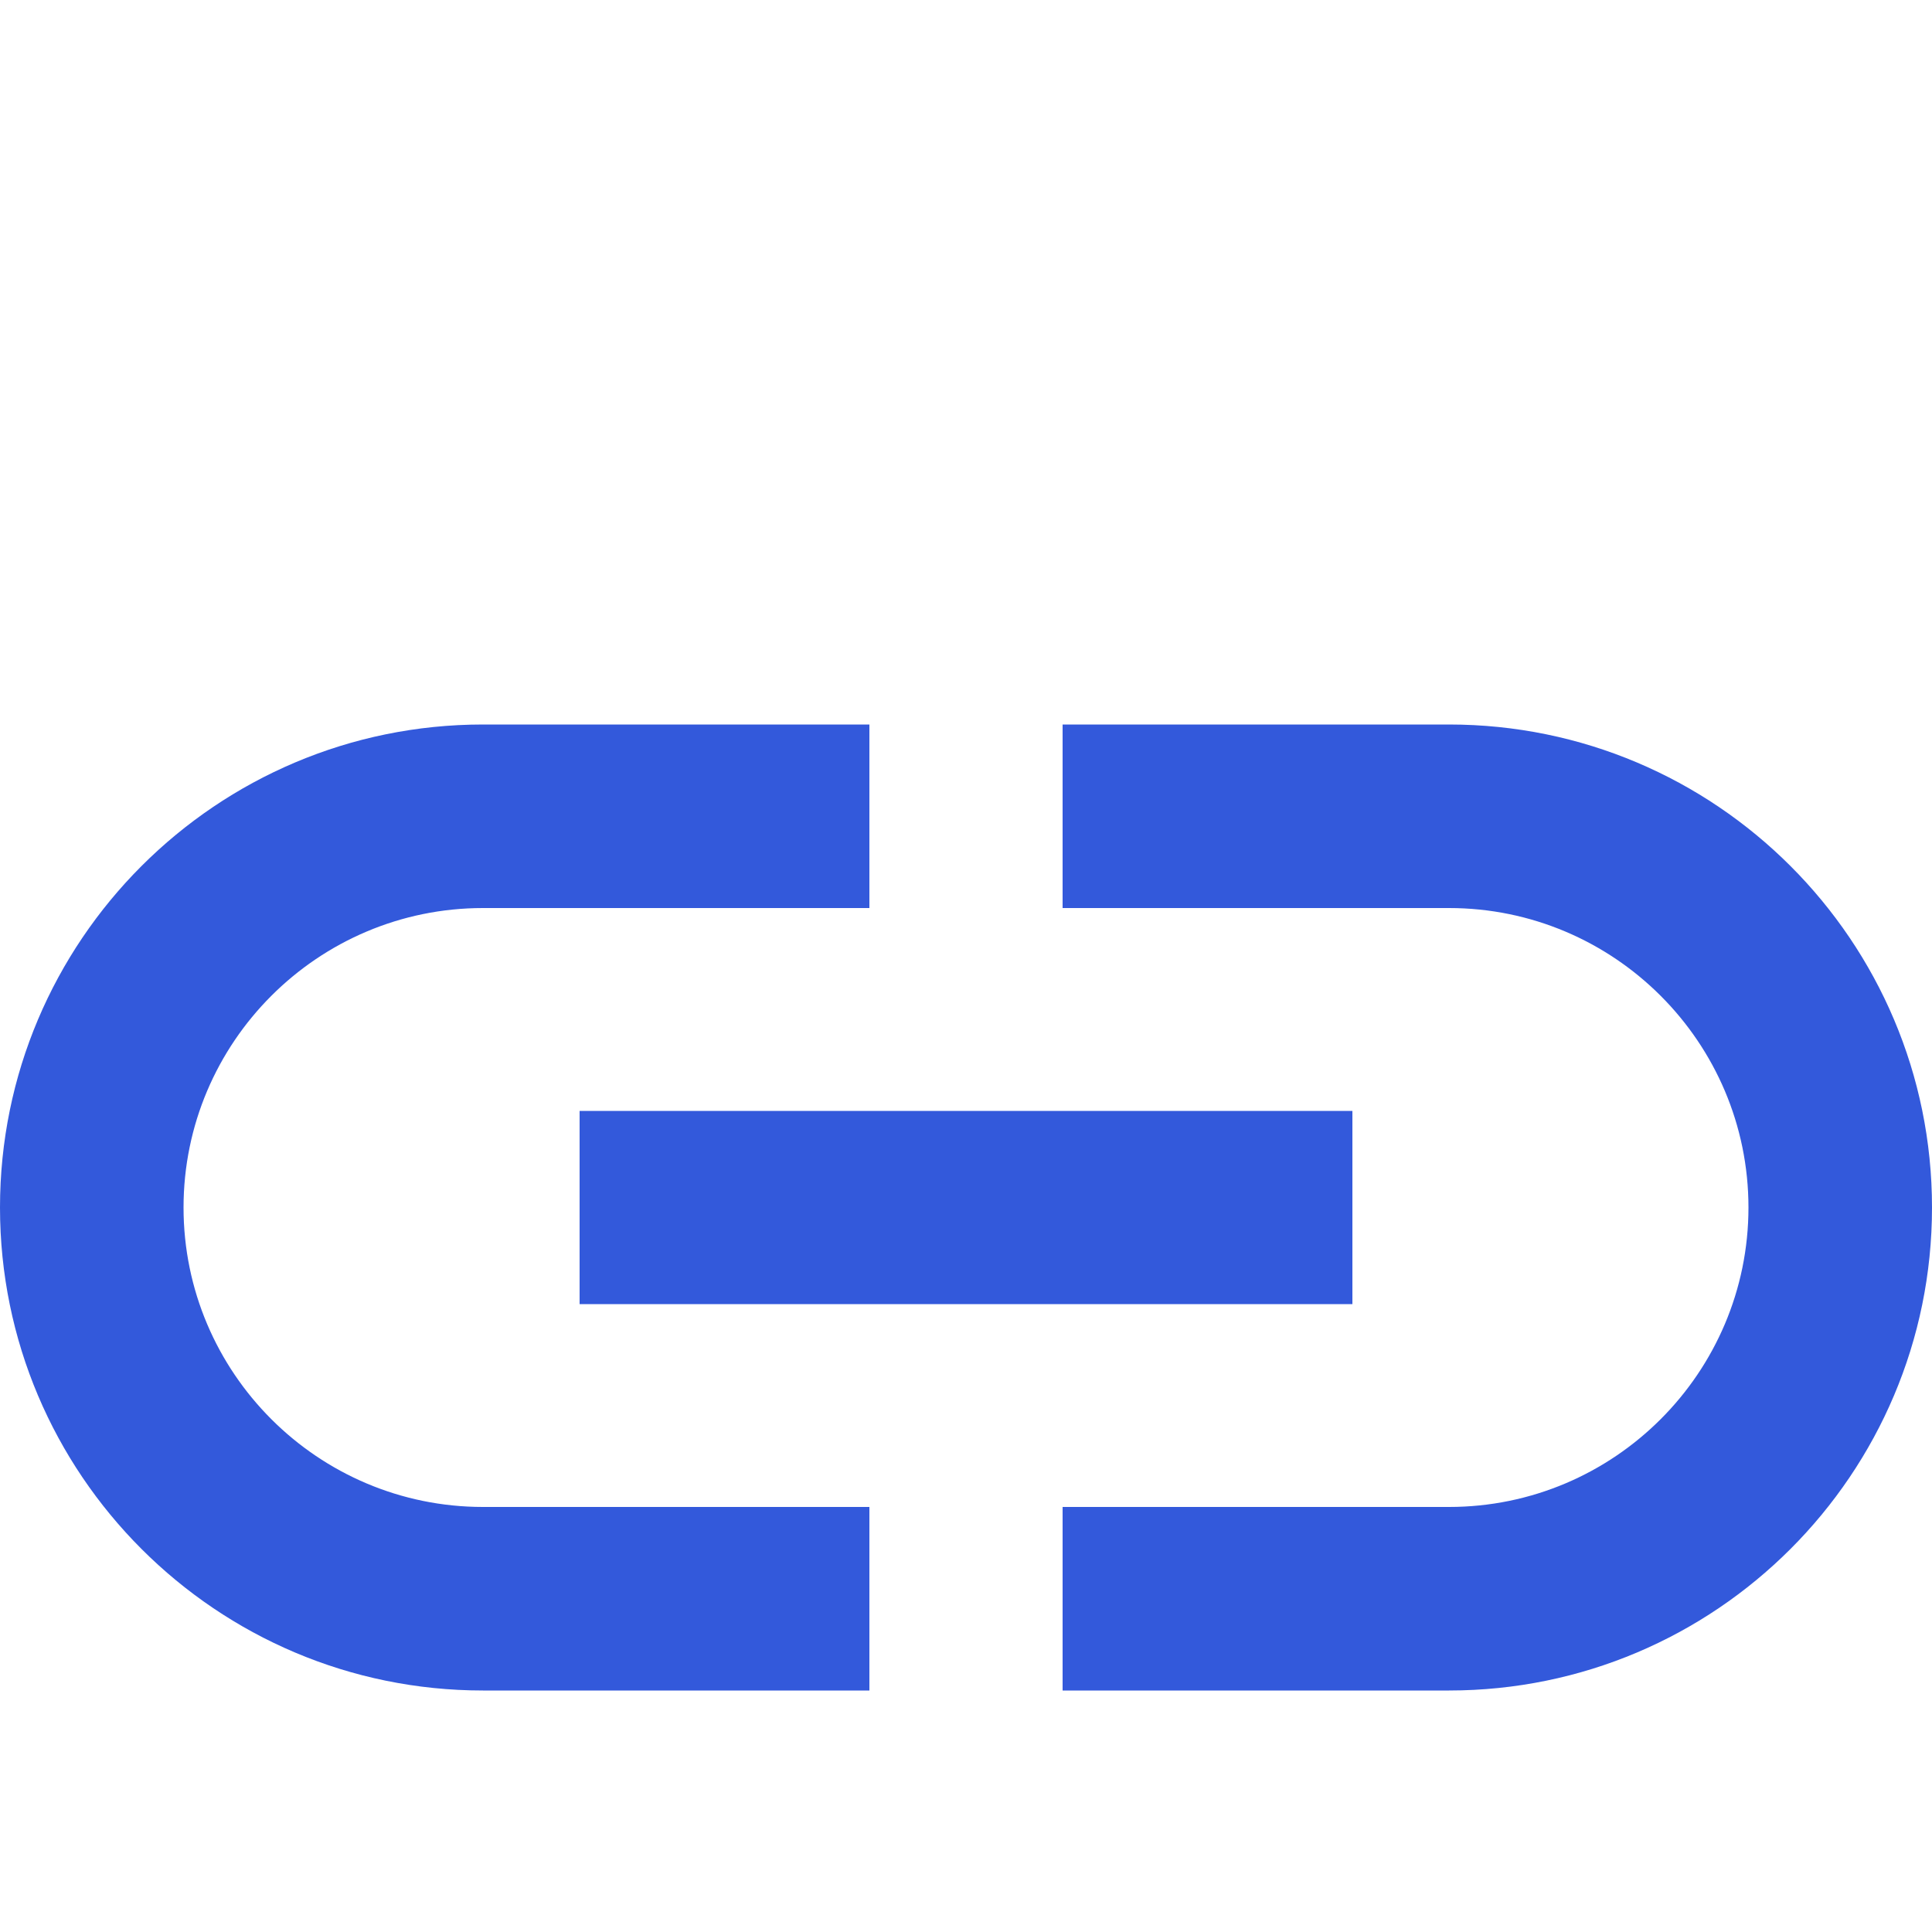 <svg xmlns="http://www.w3.org/2000/svg" width="24" height="24" viewBox="0 0 20 5">
    <g fill="none" fill-rule="evenodd">
        <path d="M-2-7h24v24H-2z"/>
        <path fill="#3359db"  d="M1.9 5c0-1.71 1.39-3.1 3.1-3.1h4V0H5C2.24 0 0 2.24 0 5s2.24 5 5 5h4V8.1H5C3.29 8.1 1.9 6.71 1.9 5zM6 6h8V4H6v2zm9-6h-4v1.9h4c1.71 0 3.1 1.39 3.1 3.1 0 1.71-1.39 3.1-3.1 3.1h-4V10h4c2.76 0 5-2.24 5-5s-2.24-5-5-5z"/>
    </g>
</svg>
